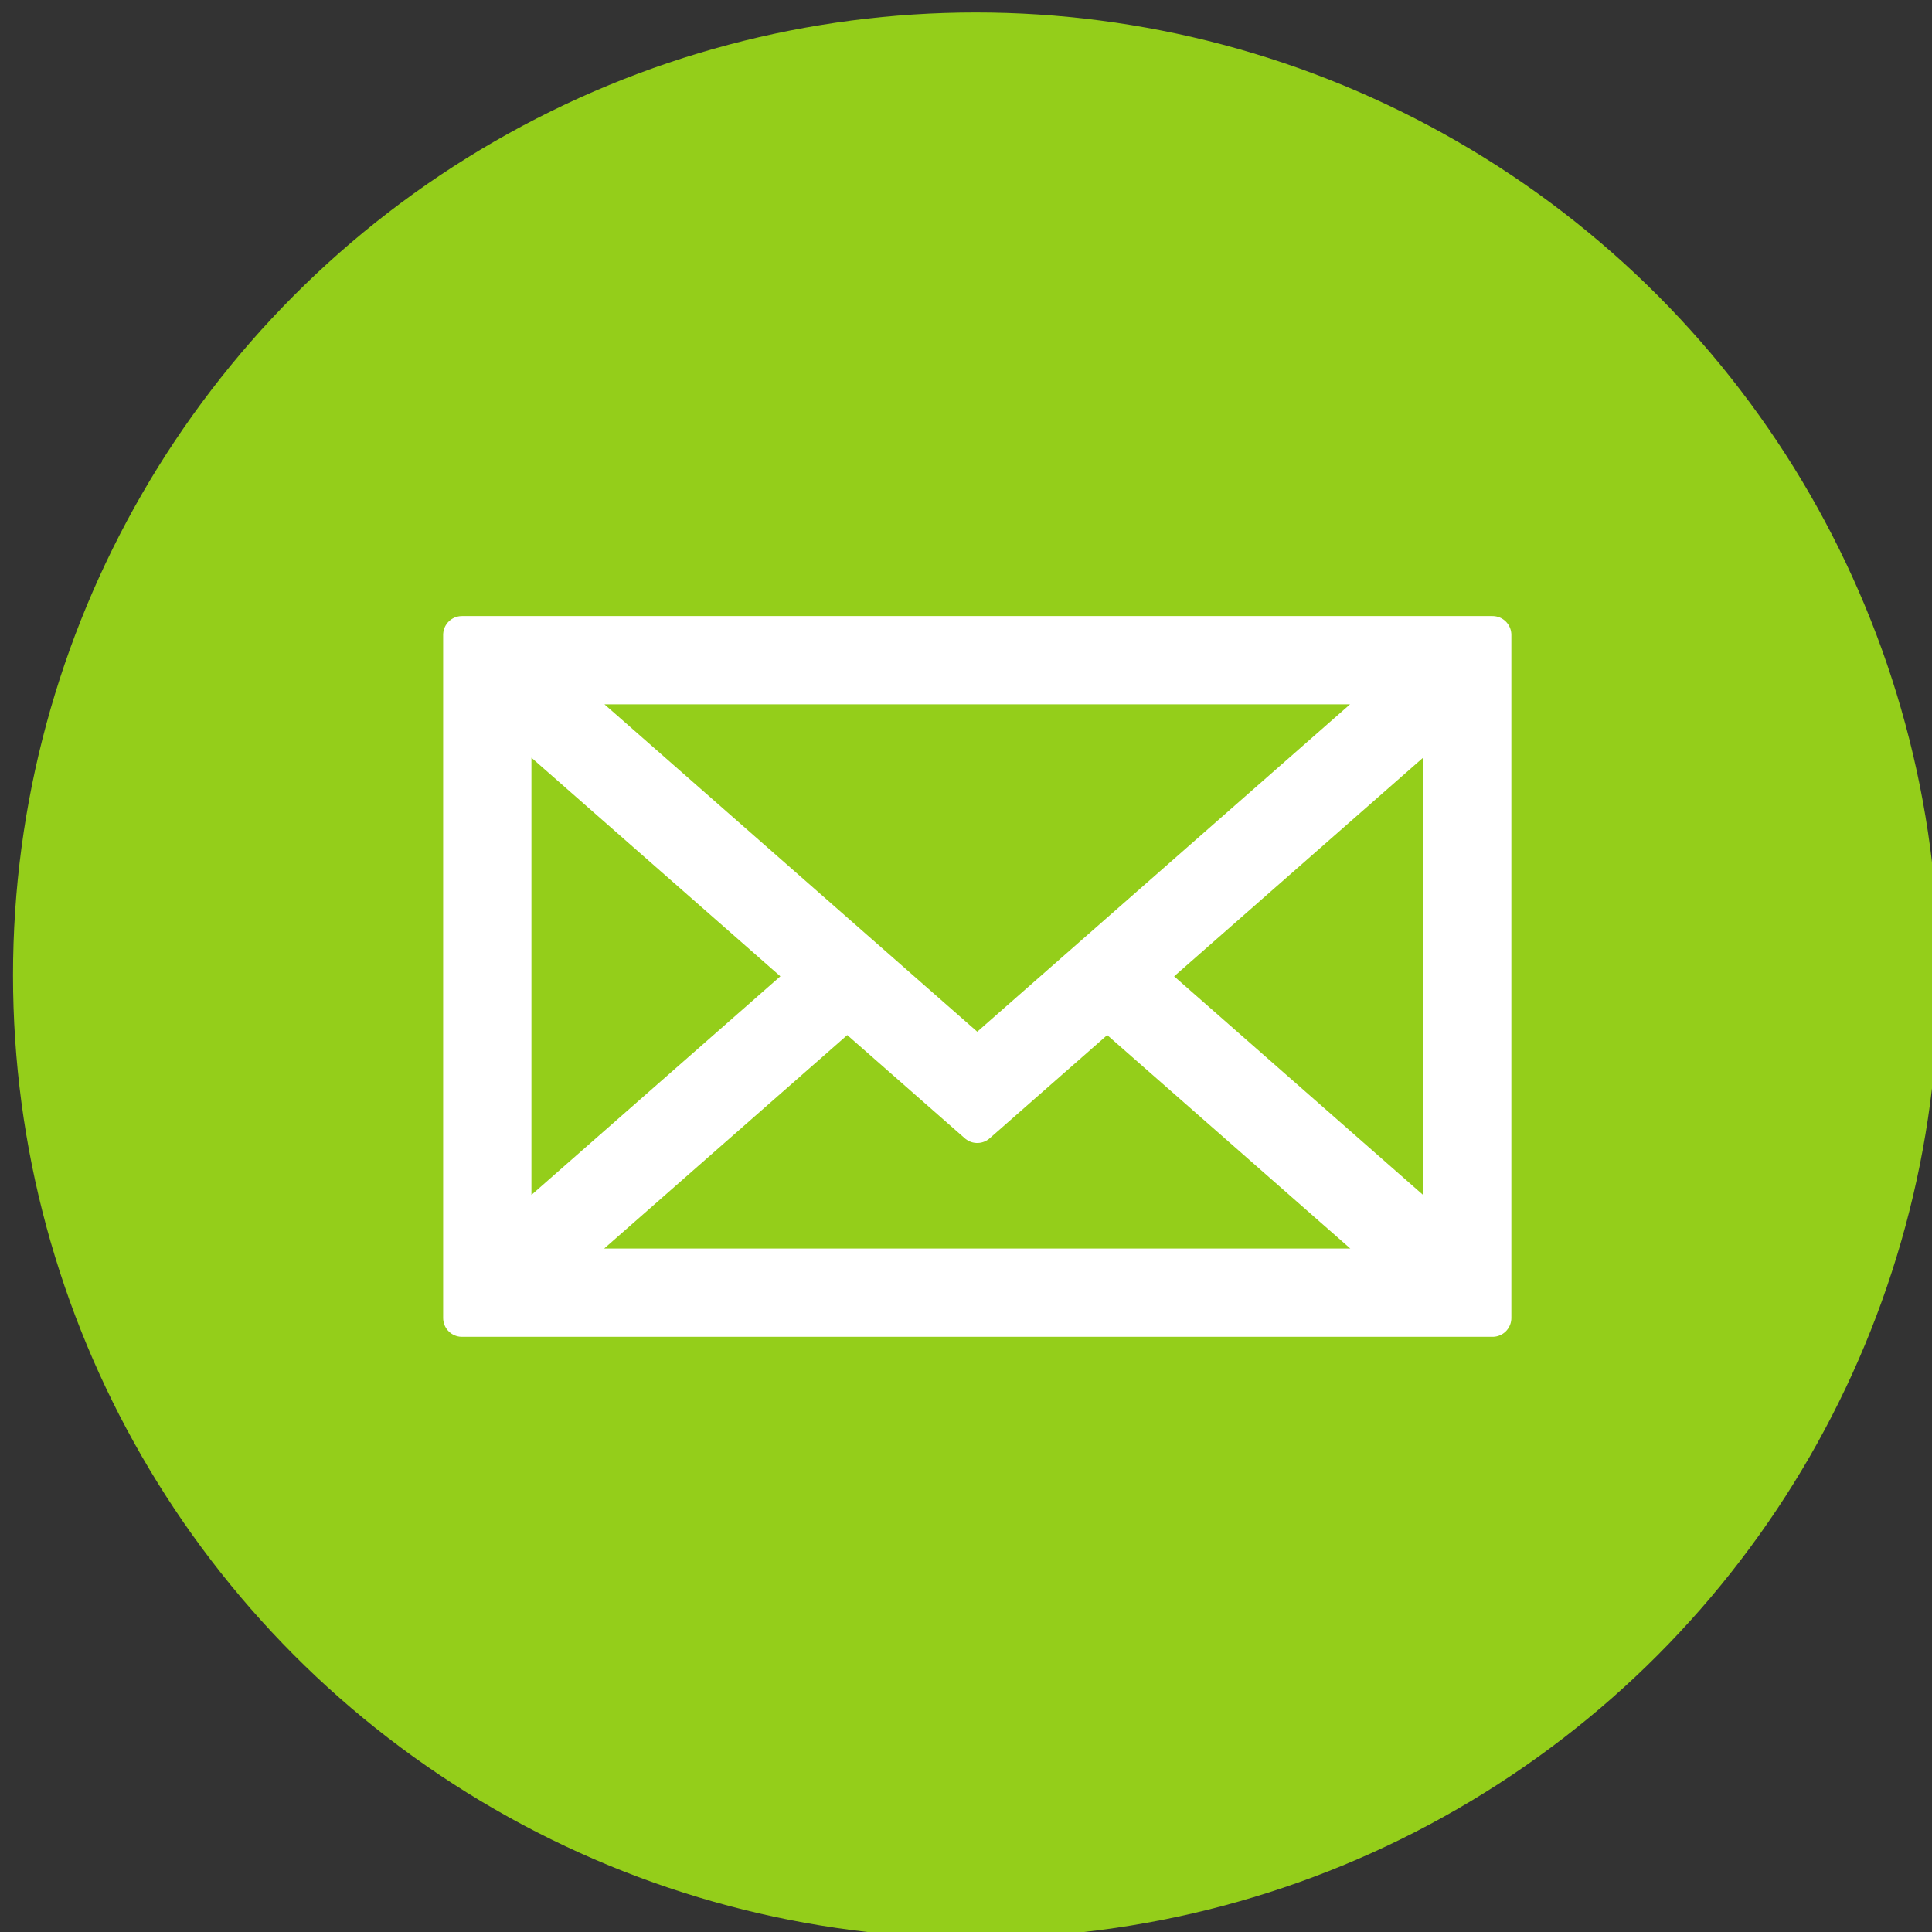 <?xml version="1.0" encoding="UTF-8" standalone="no"?>
<!DOCTYPE svg PUBLIC "-//W3C//DTD SVG 1.1//EN" "http://www.w3.org/Graphics/SVG/1.1/DTD/svg11.dtd">
<svg width="100%" height="100%" viewBox="0 0 103 103" version="1.1" xmlns="http://www.w3.org/2000/svg" xmlns:xlink="http://www.w3.org/1999/xlink" xml:space="preserve" xmlns:serif="http://www.serif.com/" style="fill-rule:evenodd;clip-rule:evenodd;stroke-linejoin:round;stroke-miterlimit:2;">
    <rect x="0" y="0" width="103" height="103" fill="#333333" stroke="none"/>
    <g transform="matrix(1,0,0,1,-1392.71,-2416.2)">
        <g transform="matrix(2.31,0,0,2.31,-4440.36,-3028.21)">
            <g transform="matrix(1,0,0,1,2103.77,315.826)">
                <circle cx="443.89" cy="2063.57" r="22.221" style="fill:rgb(148,206,26);"/>
            </g>
            <g transform="matrix(0.049,0,0,0.049,2535.8,2367.53)">
                <path d="M0,81.824L0,403.587L485.411,403.587L485.411,81.824L0,81.824ZM242.708,280.526L43.612,105.691L441.799,105.691L242.708,280.526ZM163.397,242.649L23.867,365.178L23.867,120.119L163.397,242.649ZM181.482,258.533L242.702,312.295L303.922,258.533L441.924,379.72L43.487,379.72L181.482,258.533ZM322.008,242.655L461.543,120.119L461.543,365.178L322.008,242.655Z" style="fill:white;fill-rule:nonzero;stroke:white;stroke-width:17.72px;"/>
            </g>
        </g>
    </g>
</svg>
